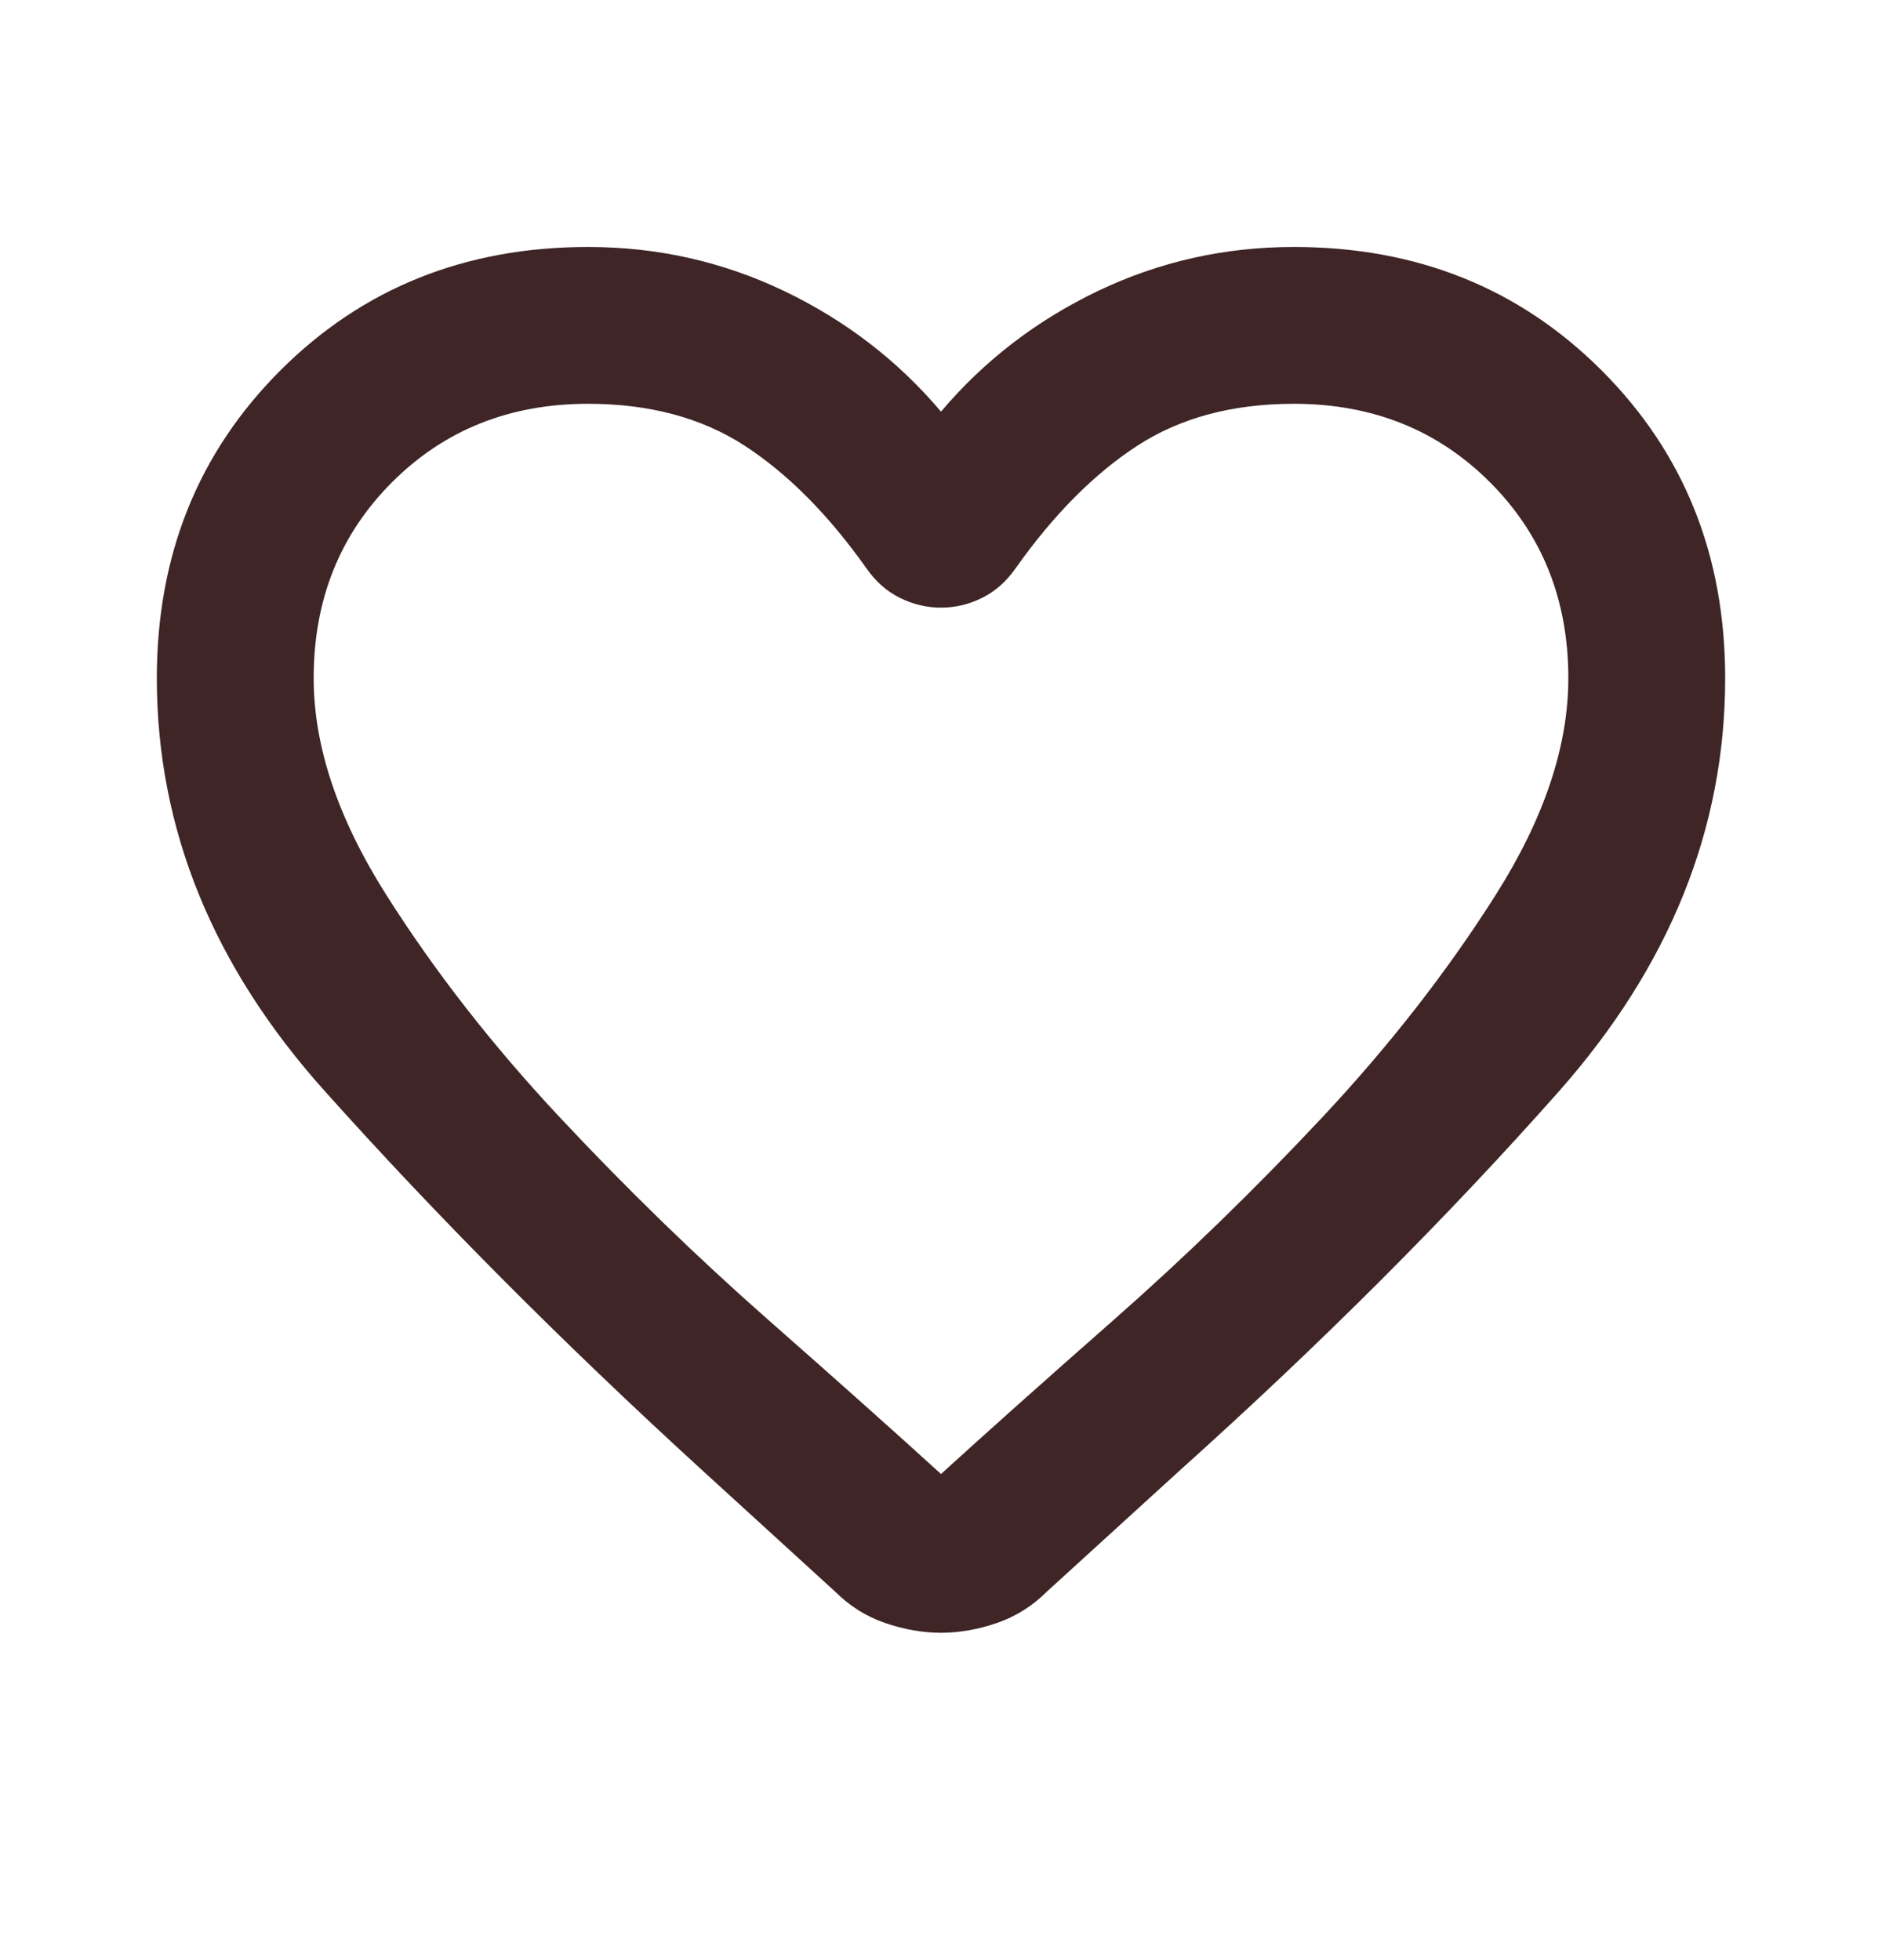 <svg width="24" height="25" viewBox="0 0 24 25" fill="none" xmlns="http://www.w3.org/2000/svg">
<mask id="mask0_2390_8513" style="mask-type:alpha" maskUnits="userSpaceOnUse" x="0" y="0" width="24" height="25">
<rect y="0.5" width="24" height="24" fill="#D9D9D9"/>
</mask>
<g mask="url(#mask0_2390_8513)">
<path d="M12 20.825C11.767 20.825 11.529 20.783 11.287 20.7C11.046 20.617 10.833 20.483 10.65 20.3L8.925 18.725C7.158 17.108 5.562 15.504 4.138 13.912C2.712 12.321 2 10.567 2 8.65C2 7.083 2.525 5.775 3.575 4.725C4.625 3.675 5.933 3.15 7.5 3.15C8.383 3.15 9.217 3.337 10 3.712C10.783 4.087 11.45 4.6 12 5.25C12.55 4.6 13.217 4.087 14 3.712C14.783 3.337 15.617 3.15 16.5 3.15C18.067 3.15 19.375 3.675 20.425 4.725C21.475 5.775 22 7.083 22 8.65C22 10.567 21.292 12.325 19.875 13.925C18.458 15.525 16.85 17.133 15.05 18.75L13.35 20.3C13.167 20.483 12.954 20.617 12.713 20.7C12.471 20.783 12.233 20.825 12 20.825ZM11.05 7.25C10.567 6.567 10.05 6.046 9.5 5.687C8.95 5.329 8.283 5.15 7.5 5.15C6.5 5.15 5.667 5.483 5 6.15C4.333 6.817 4 7.65 4 8.65C4 9.517 4.308 10.437 4.925 11.412C5.542 12.387 6.279 13.333 7.138 14.25C7.996 15.167 8.879 16.025 9.787 16.825C10.696 17.625 11.433 18.283 12 18.8C12.567 18.283 13.304 17.625 14.213 16.825C15.121 16.025 16.004 15.167 16.863 14.25C17.721 13.333 18.458 12.387 19.075 11.412C19.692 10.437 20 9.517 20 8.65C20 7.65 19.667 6.817 19 6.15C18.333 5.483 17.5 5.15 16.5 5.15C15.717 5.15 15.05 5.329 14.5 5.687C13.95 6.046 13.433 6.567 12.95 7.25C12.833 7.417 12.692 7.542 12.525 7.625C12.358 7.708 12.183 7.75 12 7.75C11.817 7.75 11.642 7.708 11.475 7.625C11.308 7.542 11.167 7.417 11.05 7.25Z" fill="#3F2525"/>
</g>
</svg>
